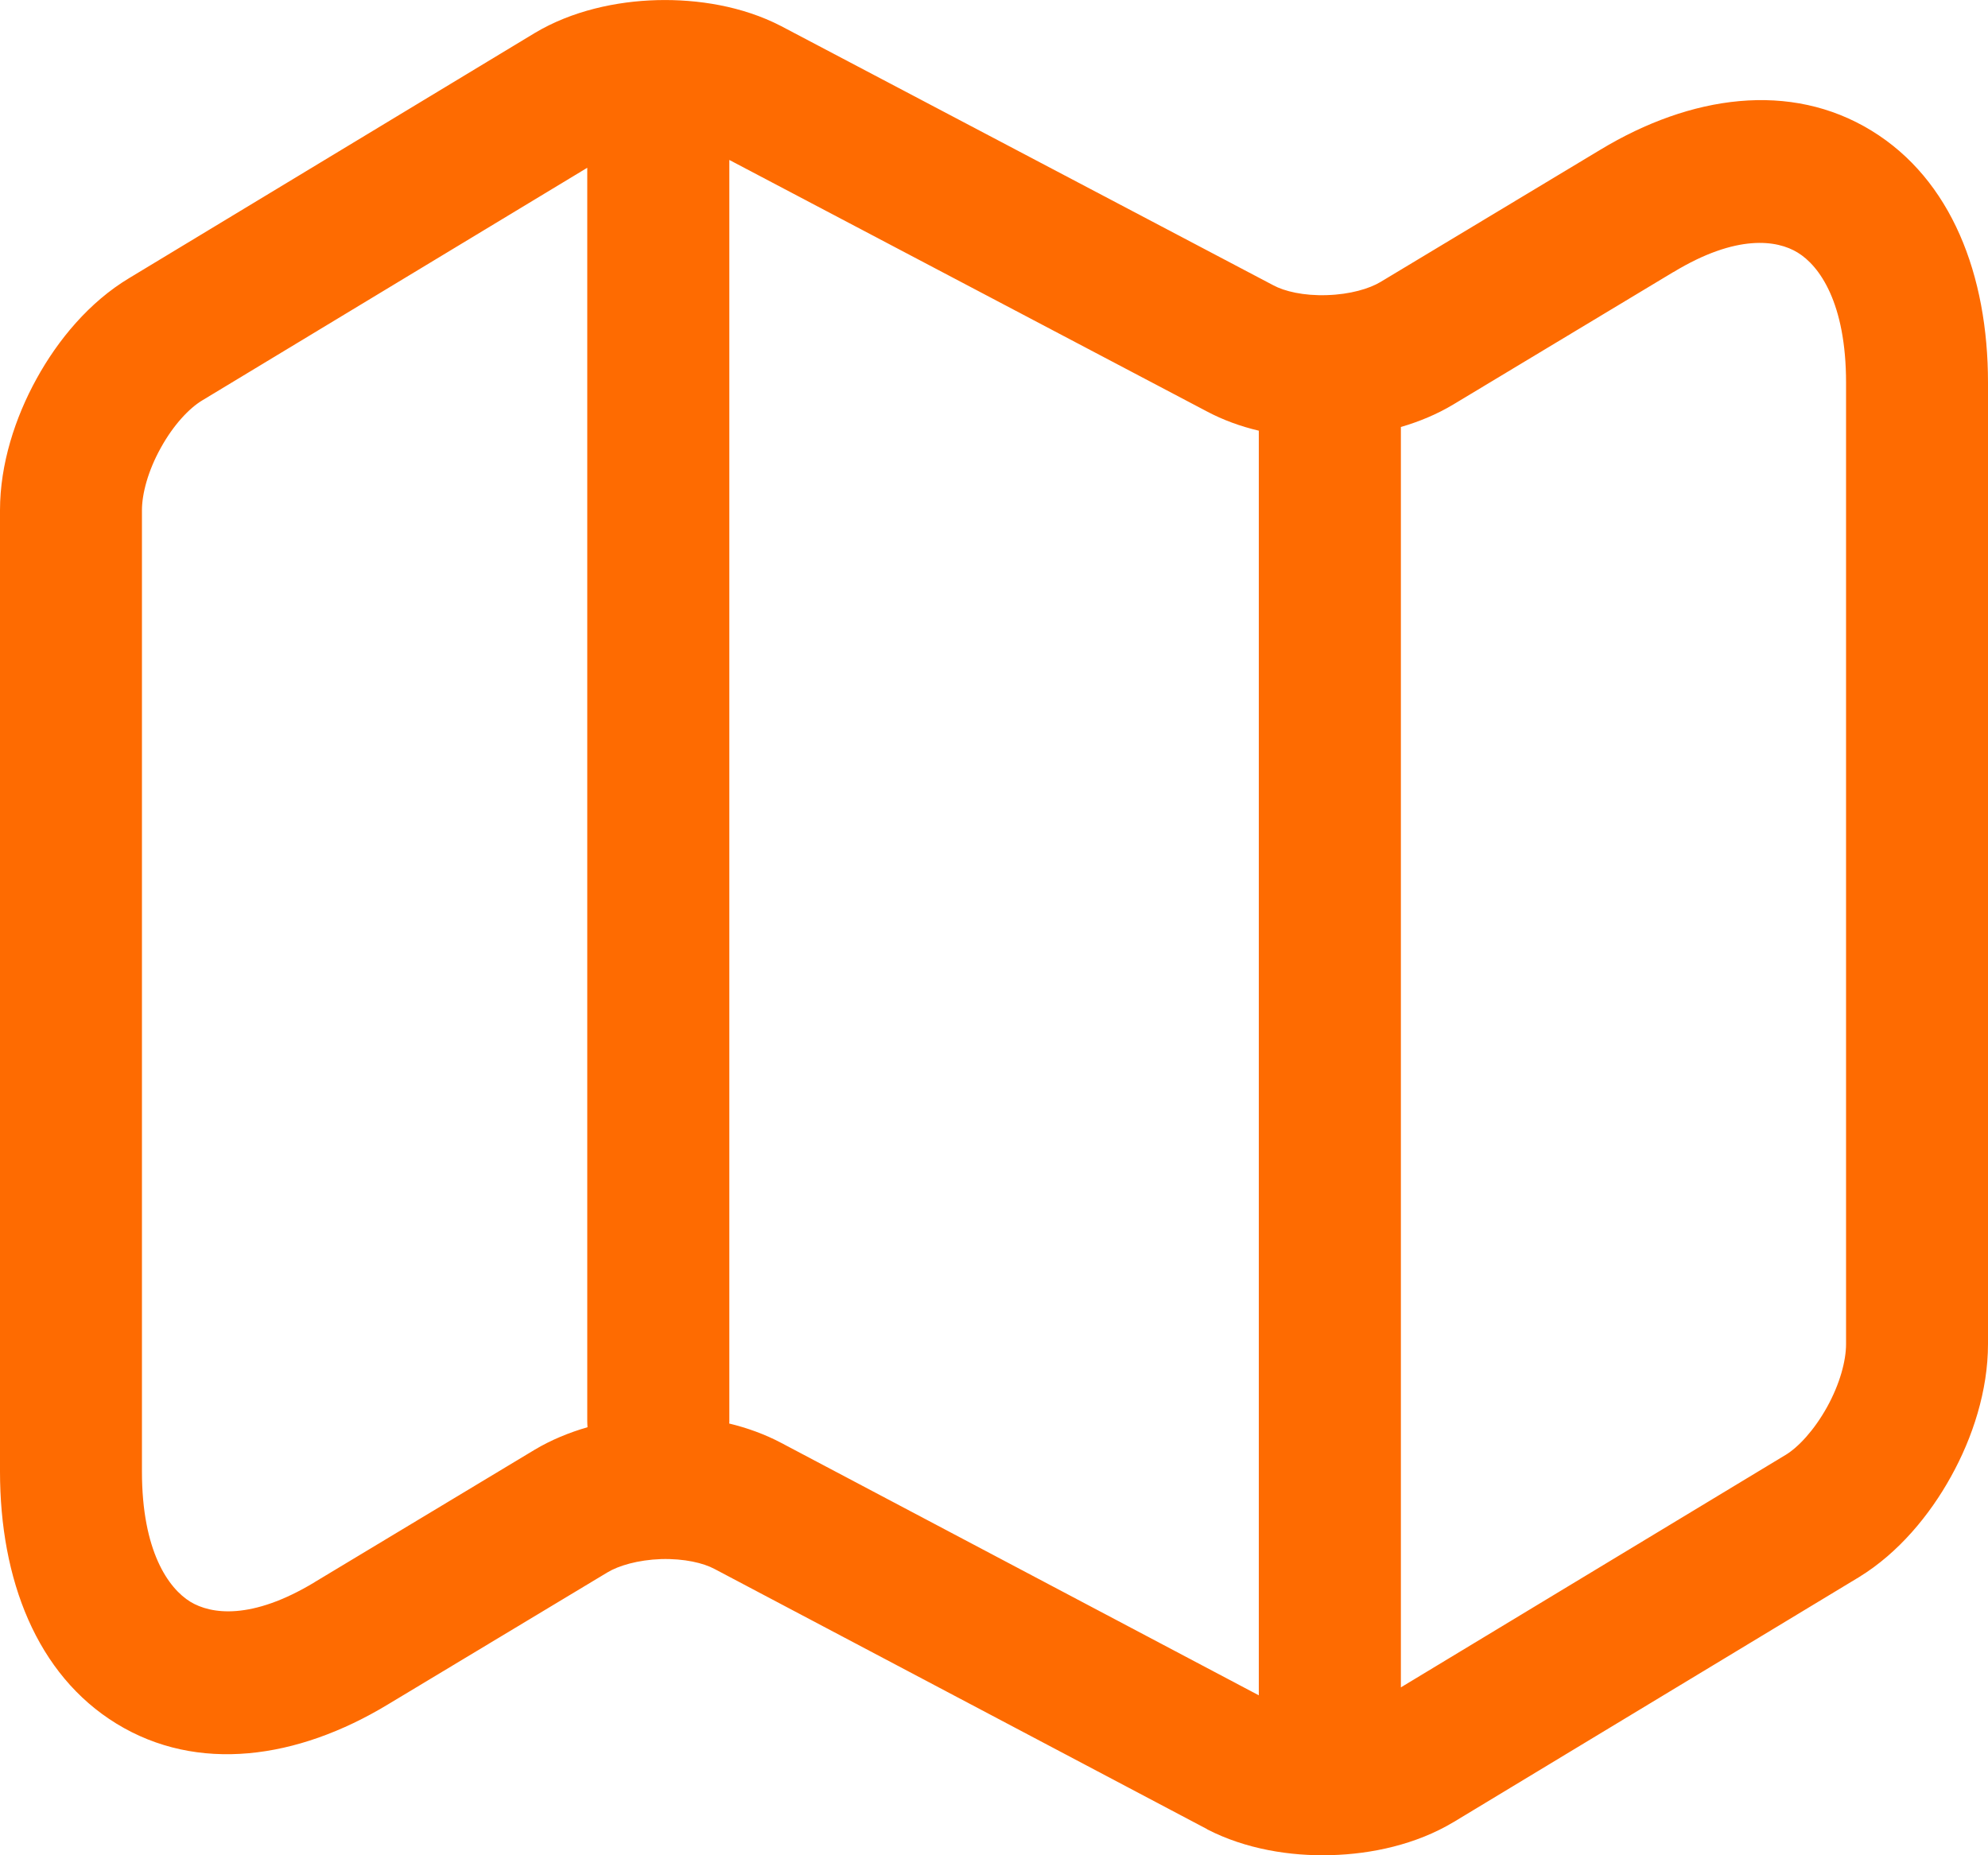 <svg width="15" height="14" viewBox="0 0 15 14" fill="none" xmlns="http://www.w3.org/2000/svg">
    <path fill-rule="evenodd" clip-rule="evenodd"
        d="M4.958 0.001C5.265 -0.007 5.603 0.047 5.89 0.195L5.894 0.197L9.608 2.153C9.691 2.198 9.836 2.233 10.012 2.227C10.187 2.222 10.333 2.178 10.416 2.128L12.075 1.13C12.757 0.718 13.509 0.611 14.121 0.986C14.724 1.355 15 2.075 15 2.888V10.142C15 10.494 14.884 10.849 14.721 11.142C14.56 11.434 14.323 11.719 14.03 11.899L14.027 11.901L10.967 13.75L10.965 13.751C10.686 13.918 10.35 13.991 10.043 13.999C9.735 14.008 9.397 13.953 9.11 13.805L9.106 13.802L5.396 11.842L5.392 11.84C5.309 11.795 5.164 11.76 4.988 11.765C4.813 11.771 4.667 11.815 4.584 11.865L2.925 12.863C2.243 13.275 1.491 13.382 0.879 13.007C0.276 12.637 0 11.918 0 11.104V3.85C0 3.503 0.114 3.151 0.276 2.858C0.437 2.565 0.674 2.279 0.974 2.099L4.035 0.249C4.314 0.082 4.65 0.009 4.958 0.001ZM1.525 3.022L4.431 1.266V10.724C4.431 10.739 4.432 10.755 4.433 10.77C4.294 10.81 4.158 10.866 4.034 10.94L2.374 11.939L2.373 11.94C1.896 12.228 1.591 12.181 1.436 12.087C1.272 11.986 1.071 11.707 1.071 11.104V3.85C1.071 3.728 1.116 3.554 1.213 3.38C1.31 3.204 1.429 3.08 1.525 3.022ZM5.896 10.889C5.772 10.823 5.638 10.775 5.502 10.742C5.503 10.736 5.503 10.73 5.503 10.724V1.207L9.105 3.104C9.229 3.17 9.362 3.218 9.498 3.25V12.793L5.898 10.89L5.896 10.889ZM10.57 12.733L13.471 10.98L13.473 10.979C13.568 10.921 13.687 10.795 13.785 10.619C13.883 10.442 13.929 10.268 13.929 10.142V2.888C13.929 2.285 13.728 2.006 13.564 1.906C13.409 1.811 13.104 1.764 12.627 2.053L12.626 2.053L10.966 3.052C10.843 3.126 10.708 3.182 10.57 3.222V12.733Z"
        fill="#FE6B01" />
</svg>
